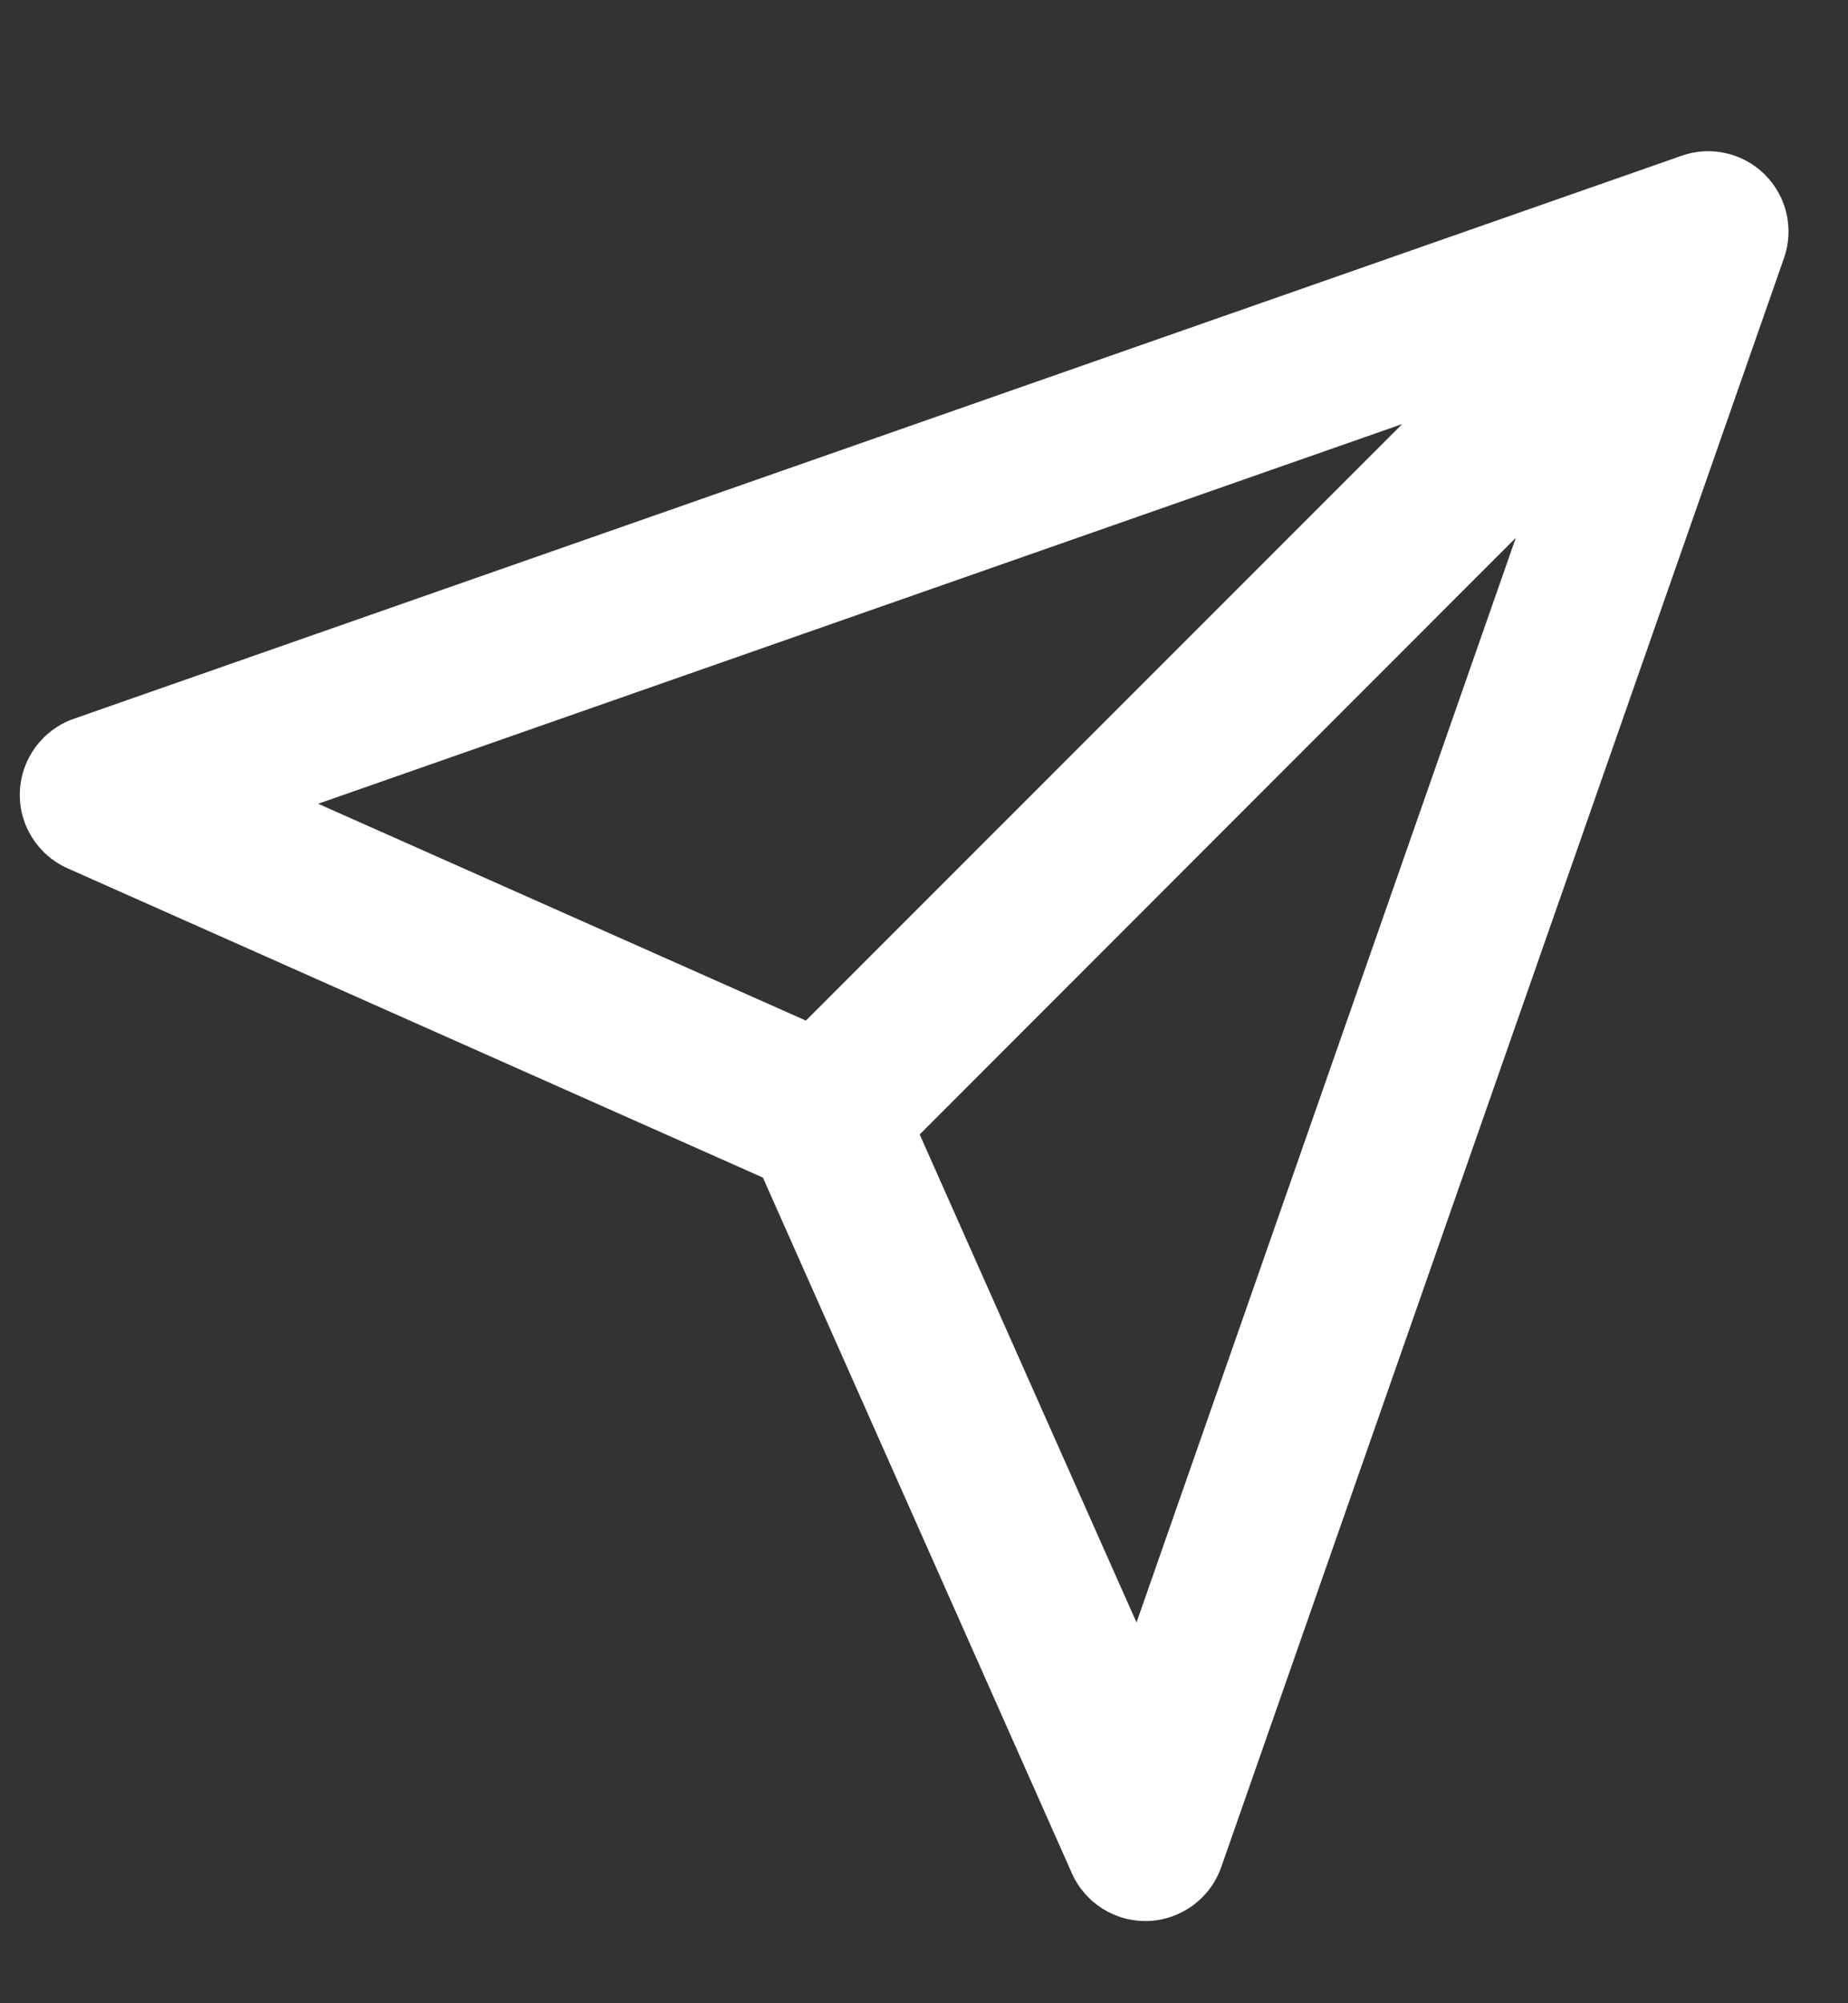 <svg width="12" height="13" viewBox="0 0 12 13" fill="none" xmlns="http://www.w3.org/2000/svg">
<rect x="0" y="0" width="12" height="13" fill="#333333" stroke="none"/>
<path fill-rule="evenodd" clip-rule="evenodd" d="M11.461 1.134C11.603 1.276 11.651 1.487 11.584 1.676L7.93 12.117C7.859 12.319 7.672 12.457 7.459 12.466C7.245 12.475 7.047 12.352 6.96 12.156L4.954 7.642L0.439 5.635C0.243 5.548 0.12 5.35 0.129 5.137C0.138 4.923 0.276 4.736 0.478 4.665L10.919 1.011C11.108 0.944 11.319 0.992 11.461 1.134ZM5.972 7.362L7.38 10.529L9.843 3.49L5.972 7.362ZM9.105 2.752L2.066 5.216L5.233 6.623L9.105 2.752Z" fill="white"/>
</svg>
